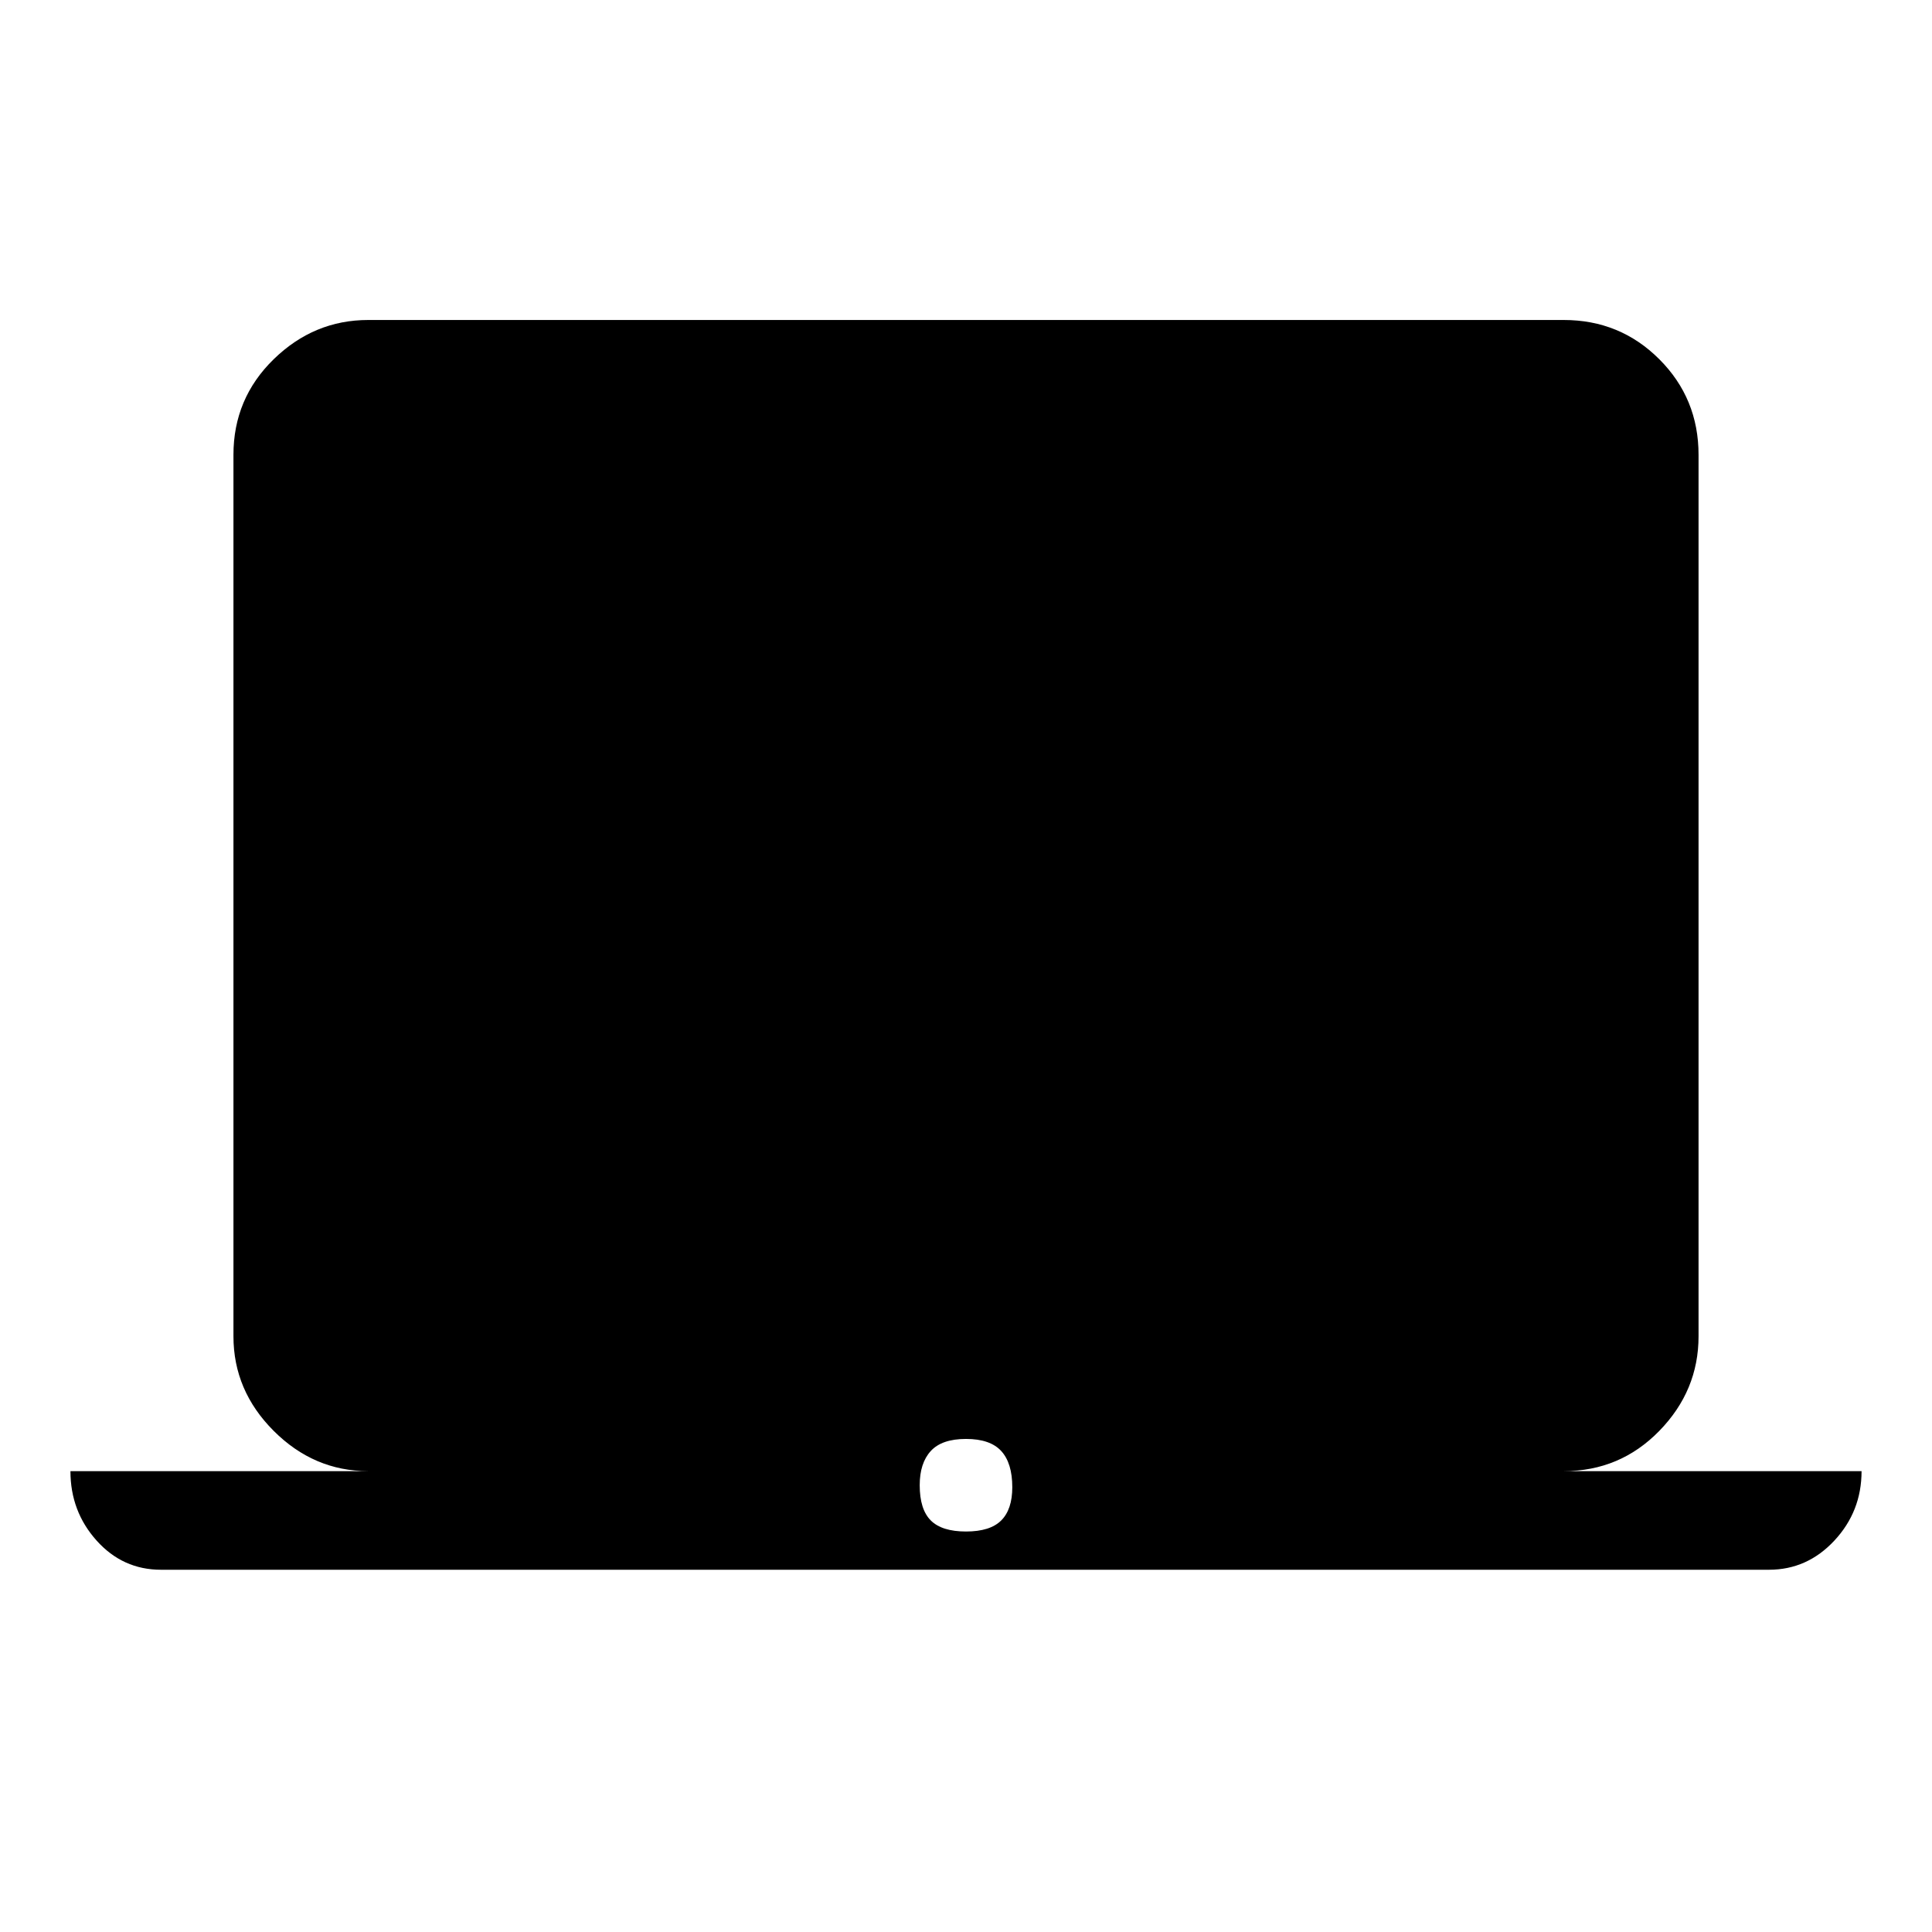 <svg xmlns="http://www.w3.org/2000/svg" height="48" width="48"><path d="M4 39q-.95 0-1.6-.725-.65-.725-.65-1.725h7.4q-1.35 0-2.35-1t-1-2.35V11.3q0-1.4 1-2.375 1-.975 2.35-.975h29.7q1.4 0 2.375.975.975.975.975 2.375v21.9q0 1.35-.975 2.35t-2.375 1h7.4q0 1-.675 1.725Q44.9 39 43.95 39Zm20-.95q.6 0 .875-.275t.275-.825q0-.6-.275-.9-.275-.3-.875-.3t-.875.3q-.275.3-.275.85 0 .6.275.875t.875.275Z"/></svg>